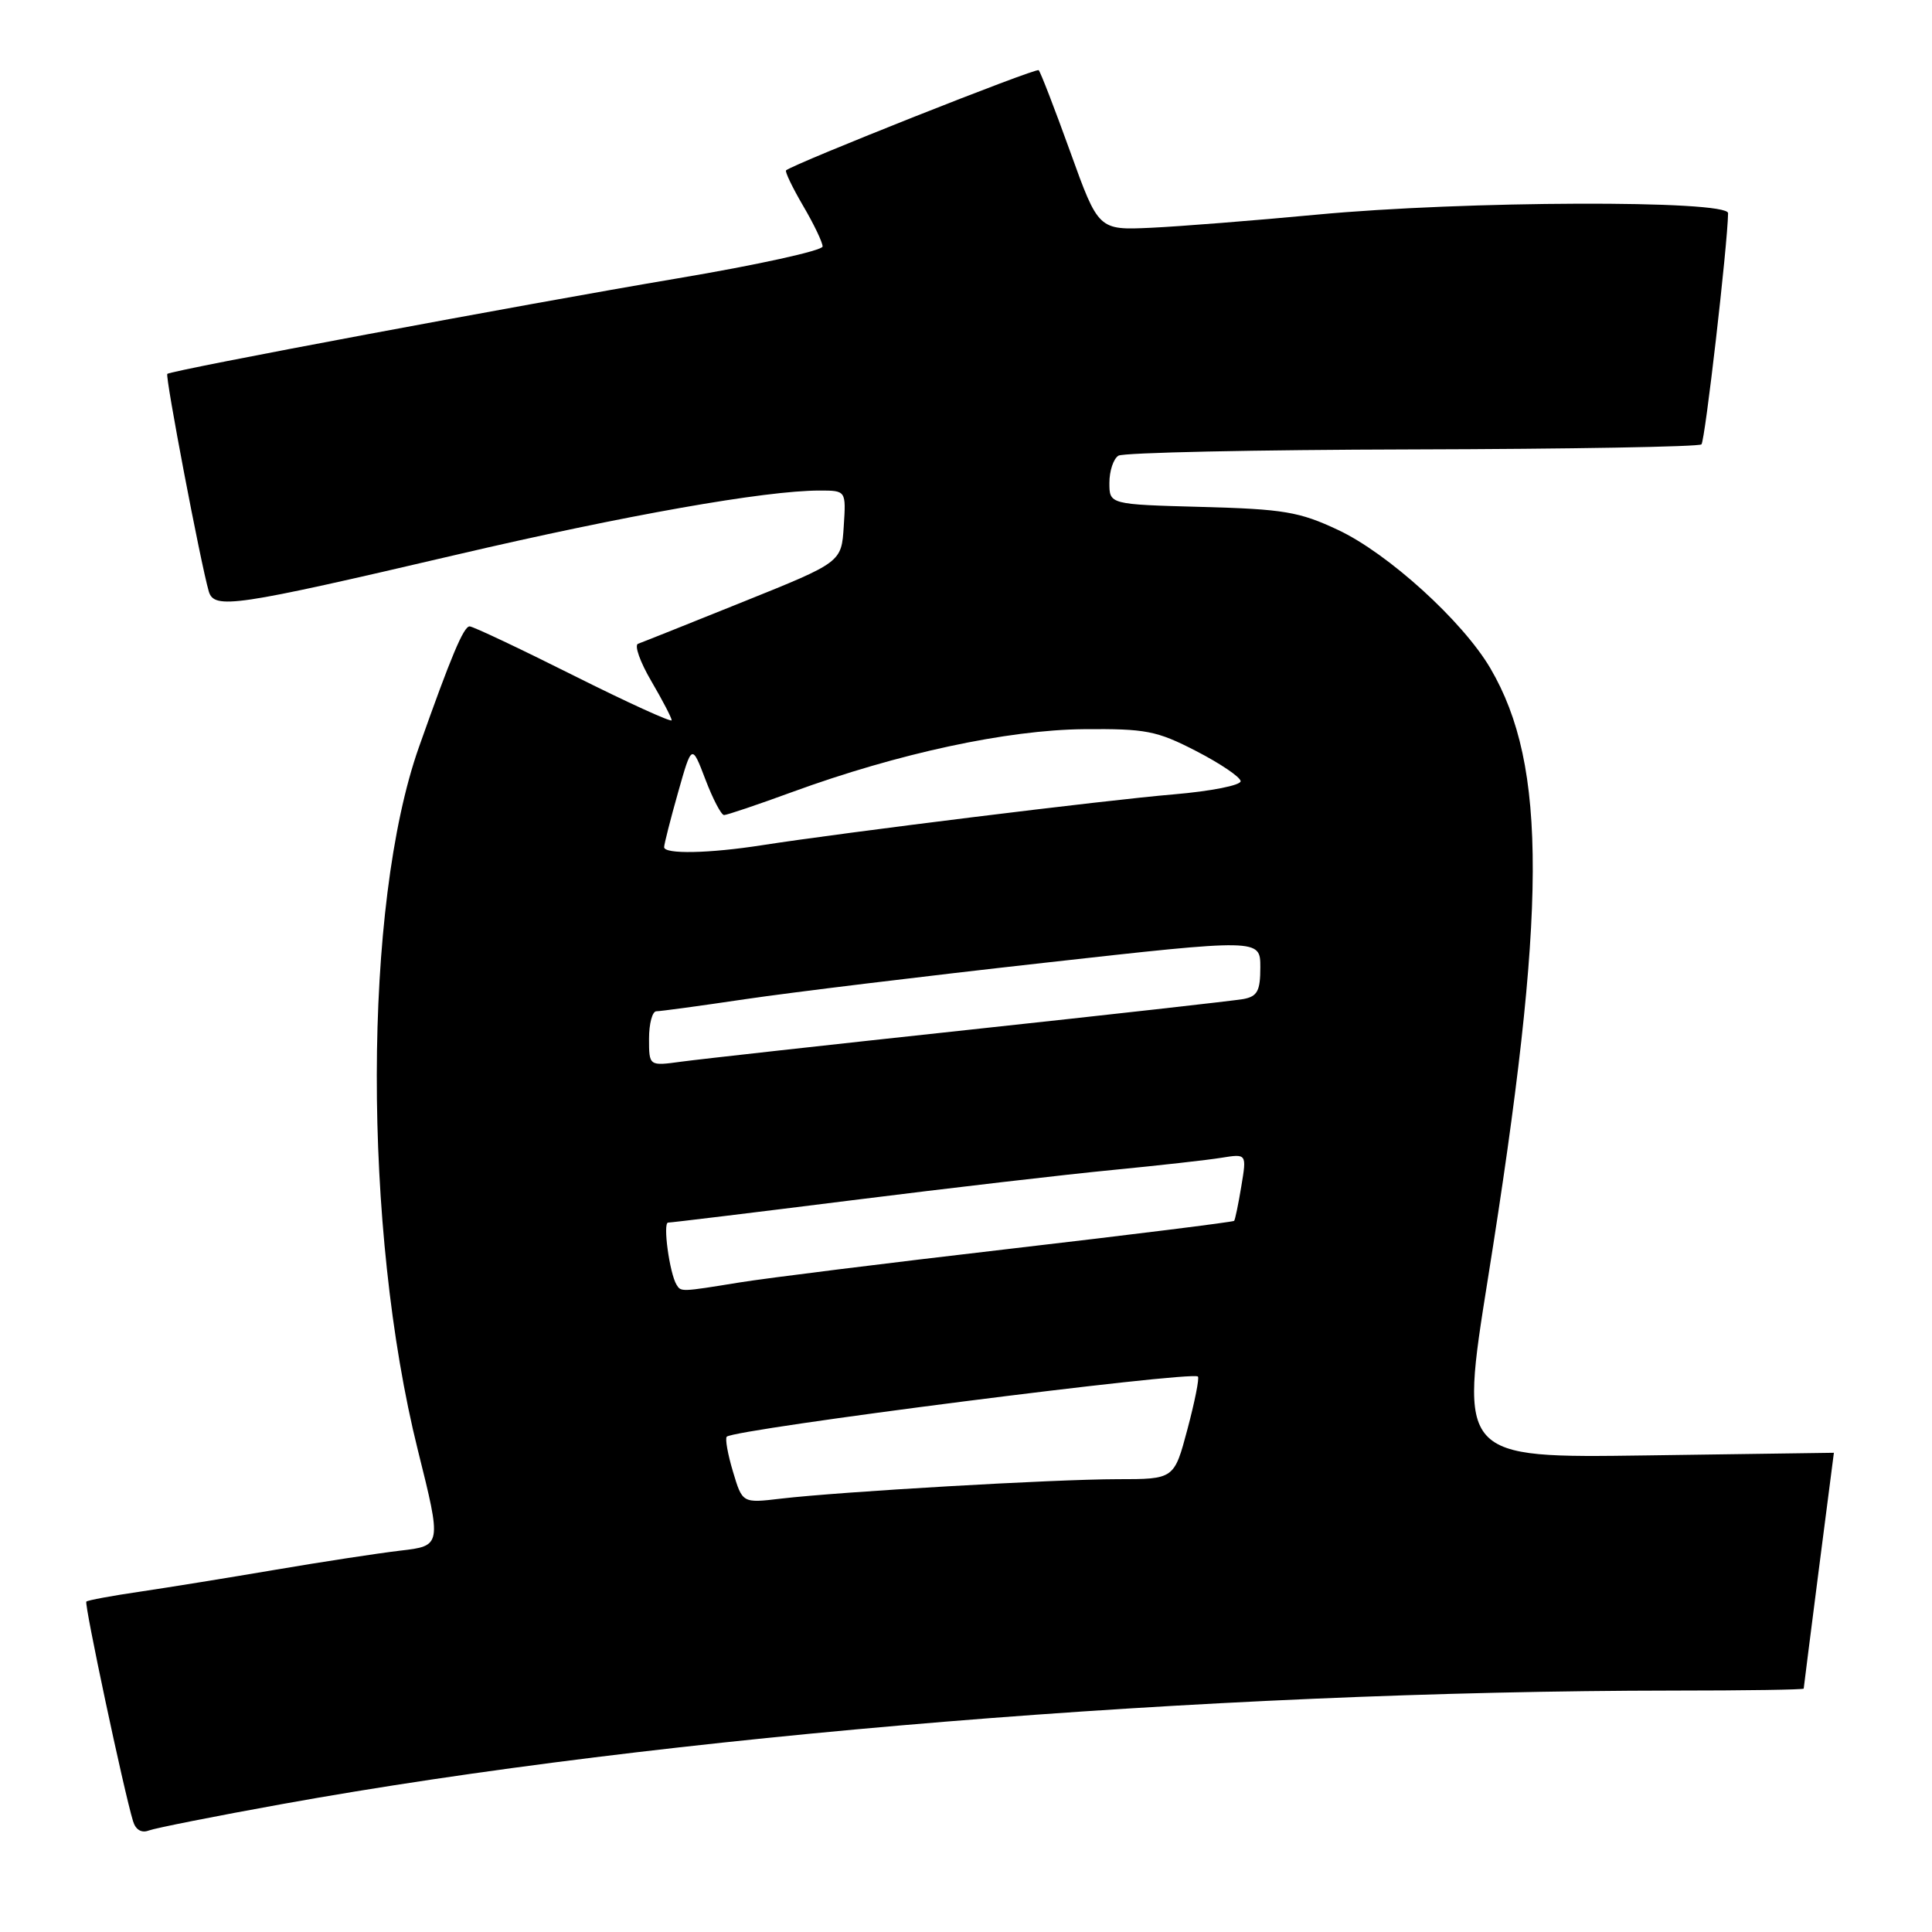 <?xml version="1.0" encoding="UTF-8" standalone="no"?>
<!DOCTYPE svg PUBLIC "-//W3C//DTD SVG 1.1//EN" "http://www.w3.org/Graphics/SVG/1.1/DTD/svg11.dtd" >
<svg xmlns="http://www.w3.org/2000/svg" xmlns:xlink="http://www.w3.org/1999/xlink" version="1.1" viewBox="0 0 256 256">
 <g >
 <path fill="currentColor"
d=" M 37.38 239.05 C 87.86 229.93 159.87 224.06 221.75 224.01 C 231.24 224.01 239.00 223.89 239.00 223.75 C 239.00 223.58 242.98 192.50 243.00 192.50 C 243.00 192.50 231.83 192.66 218.18 192.85 C 193.36 193.20 193.36 193.20 197.16 169.40 C 204.99 120.45 205.06 101.50 197.48 88.55 C 193.82 82.31 183.92 73.32 177.28 70.21 C 172.17 67.81 170.08 67.46 159.25 67.17 C 147.00 66.84 147.00 66.84 147.00 63.98 C 147.00 62.40 147.54 60.78 148.20 60.38 C 148.86 59.97 166.38 59.60 187.13 59.55 C 207.89 59.50 225.13 59.20 225.45 58.88 C 225.93 58.41 228.91 32.50 228.98 28.25 C 229.01 26.48 193.96 26.60 174.50 28.44 C 166.25 29.22 156.36 30.00 152.53 30.18 C 145.55 30.50 145.55 30.50 141.81 20.11 C 139.75 14.40 137.87 9.53 137.63 9.30 C 137.29 8.95 105.34 21.62 104.16 22.57 C 103.98 22.72 104.99 24.83 106.41 27.26 C 107.84 29.69 109.00 32.12 109.00 32.66 C 109.00 33.20 100.34 35.11 89.75 36.89 C 69.25 40.35 22.72 49.06 22.17 49.54 C 21.85 49.81 26.58 74.61 27.66 78.35 C 28.37 80.78 31.01 80.39 60.50 73.50 C 82.83 68.28 101.38 65.00 108.59 65.00 C 112.11 65.00 112.11 65.00 111.80 69.75 C 111.50 74.50 111.50 74.50 98.50 79.73 C 91.35 82.61 85.07 85.12 84.55 85.30 C 84.02 85.48 84.81 87.71 86.30 90.25 C 87.78 92.78 89.00 95.12 89.00 95.44 C 89.00 95.75 83.16 93.09 76.01 89.51 C 68.87 85.93 62.67 83.00 62.23 83.00 C 61.43 83.00 59.77 86.96 55.51 99.00 C 48.12 119.91 48.06 162.84 55.37 192.16 C 58.53 204.83 58.53 204.83 53.02 205.47 C 49.98 205.83 42.55 206.97 36.50 208.00 C 30.45 209.03 22.41 210.33 18.64 210.89 C 14.86 211.44 11.62 212.04 11.44 212.22 C 11.14 212.53 16.41 237.32 17.63 241.32 C 17.97 242.46 18.76 242.92 19.72 242.55 C 20.57 242.23 28.51 240.65 37.38 239.05 Z  M 97.12 194.99 C 96.43 192.69 96.06 190.61 96.30 190.37 C 97.31 189.36 157.95 181.61 158.73 182.40 C 158.94 182.60 158.31 185.75 157.34 189.39 C 155.58 196.00 155.58 196.00 148.04 196.00 C 139.68 196.01 111.34 197.65 103.44 198.58 C 98.37 199.18 98.37 199.18 97.12 194.99 Z  M 89.65 170.24 C 88.72 168.73 87.80 162.00 88.53 162.00 C 88.94 162.00 99.90 160.67 112.89 159.04 C 125.87 157.41 141.45 155.60 147.50 155.02 C 153.55 154.43 160.01 153.71 161.85 153.41 C 165.20 152.87 165.20 152.87 164.48 157.19 C 164.09 159.56 163.66 161.62 163.53 161.77 C 163.40 161.92 150.04 163.59 133.84 165.47 C 117.64 167.35 101.49 169.36 97.94 169.94 C 90.20 171.20 90.24 171.19 89.65 170.24 Z  M 86.00 137.63 C 86.00 135.63 86.44 134.00 86.97 134.00 C 87.50 134.00 92.79 133.28 98.72 132.40 C 104.65 131.52 122.44 129.35 138.25 127.59 C 167.00 124.38 167.00 124.38 167.00 128.17 C 167.00 131.31 166.61 132.03 164.75 132.38 C 163.51 132.60 147.20 134.43 128.50 136.44 C 109.80 138.45 92.59 140.36 90.25 140.68 C 86.00 141.26 86.00 141.26 86.00 137.63 Z  M 88.00 112.25 C 88.01 111.84 88.83 108.59 89.84 105.03 C 91.67 98.56 91.67 98.56 93.47 103.28 C 94.46 105.88 95.57 108.00 95.94 108.00 C 96.31 108.00 100.41 106.62 105.05 104.92 C 119.02 99.82 133.44 96.72 143.61 96.62 C 151.84 96.55 153.26 96.82 158.50 99.52 C 161.68 101.16 164.33 102.95 164.39 103.50 C 164.45 104.05 160.47 104.84 155.50 105.26 C 146.63 106.00 111.72 110.32 101.00 111.99 C 93.97 113.09 88.00 113.21 88.00 112.25 Z "/>
</g>
</svg>